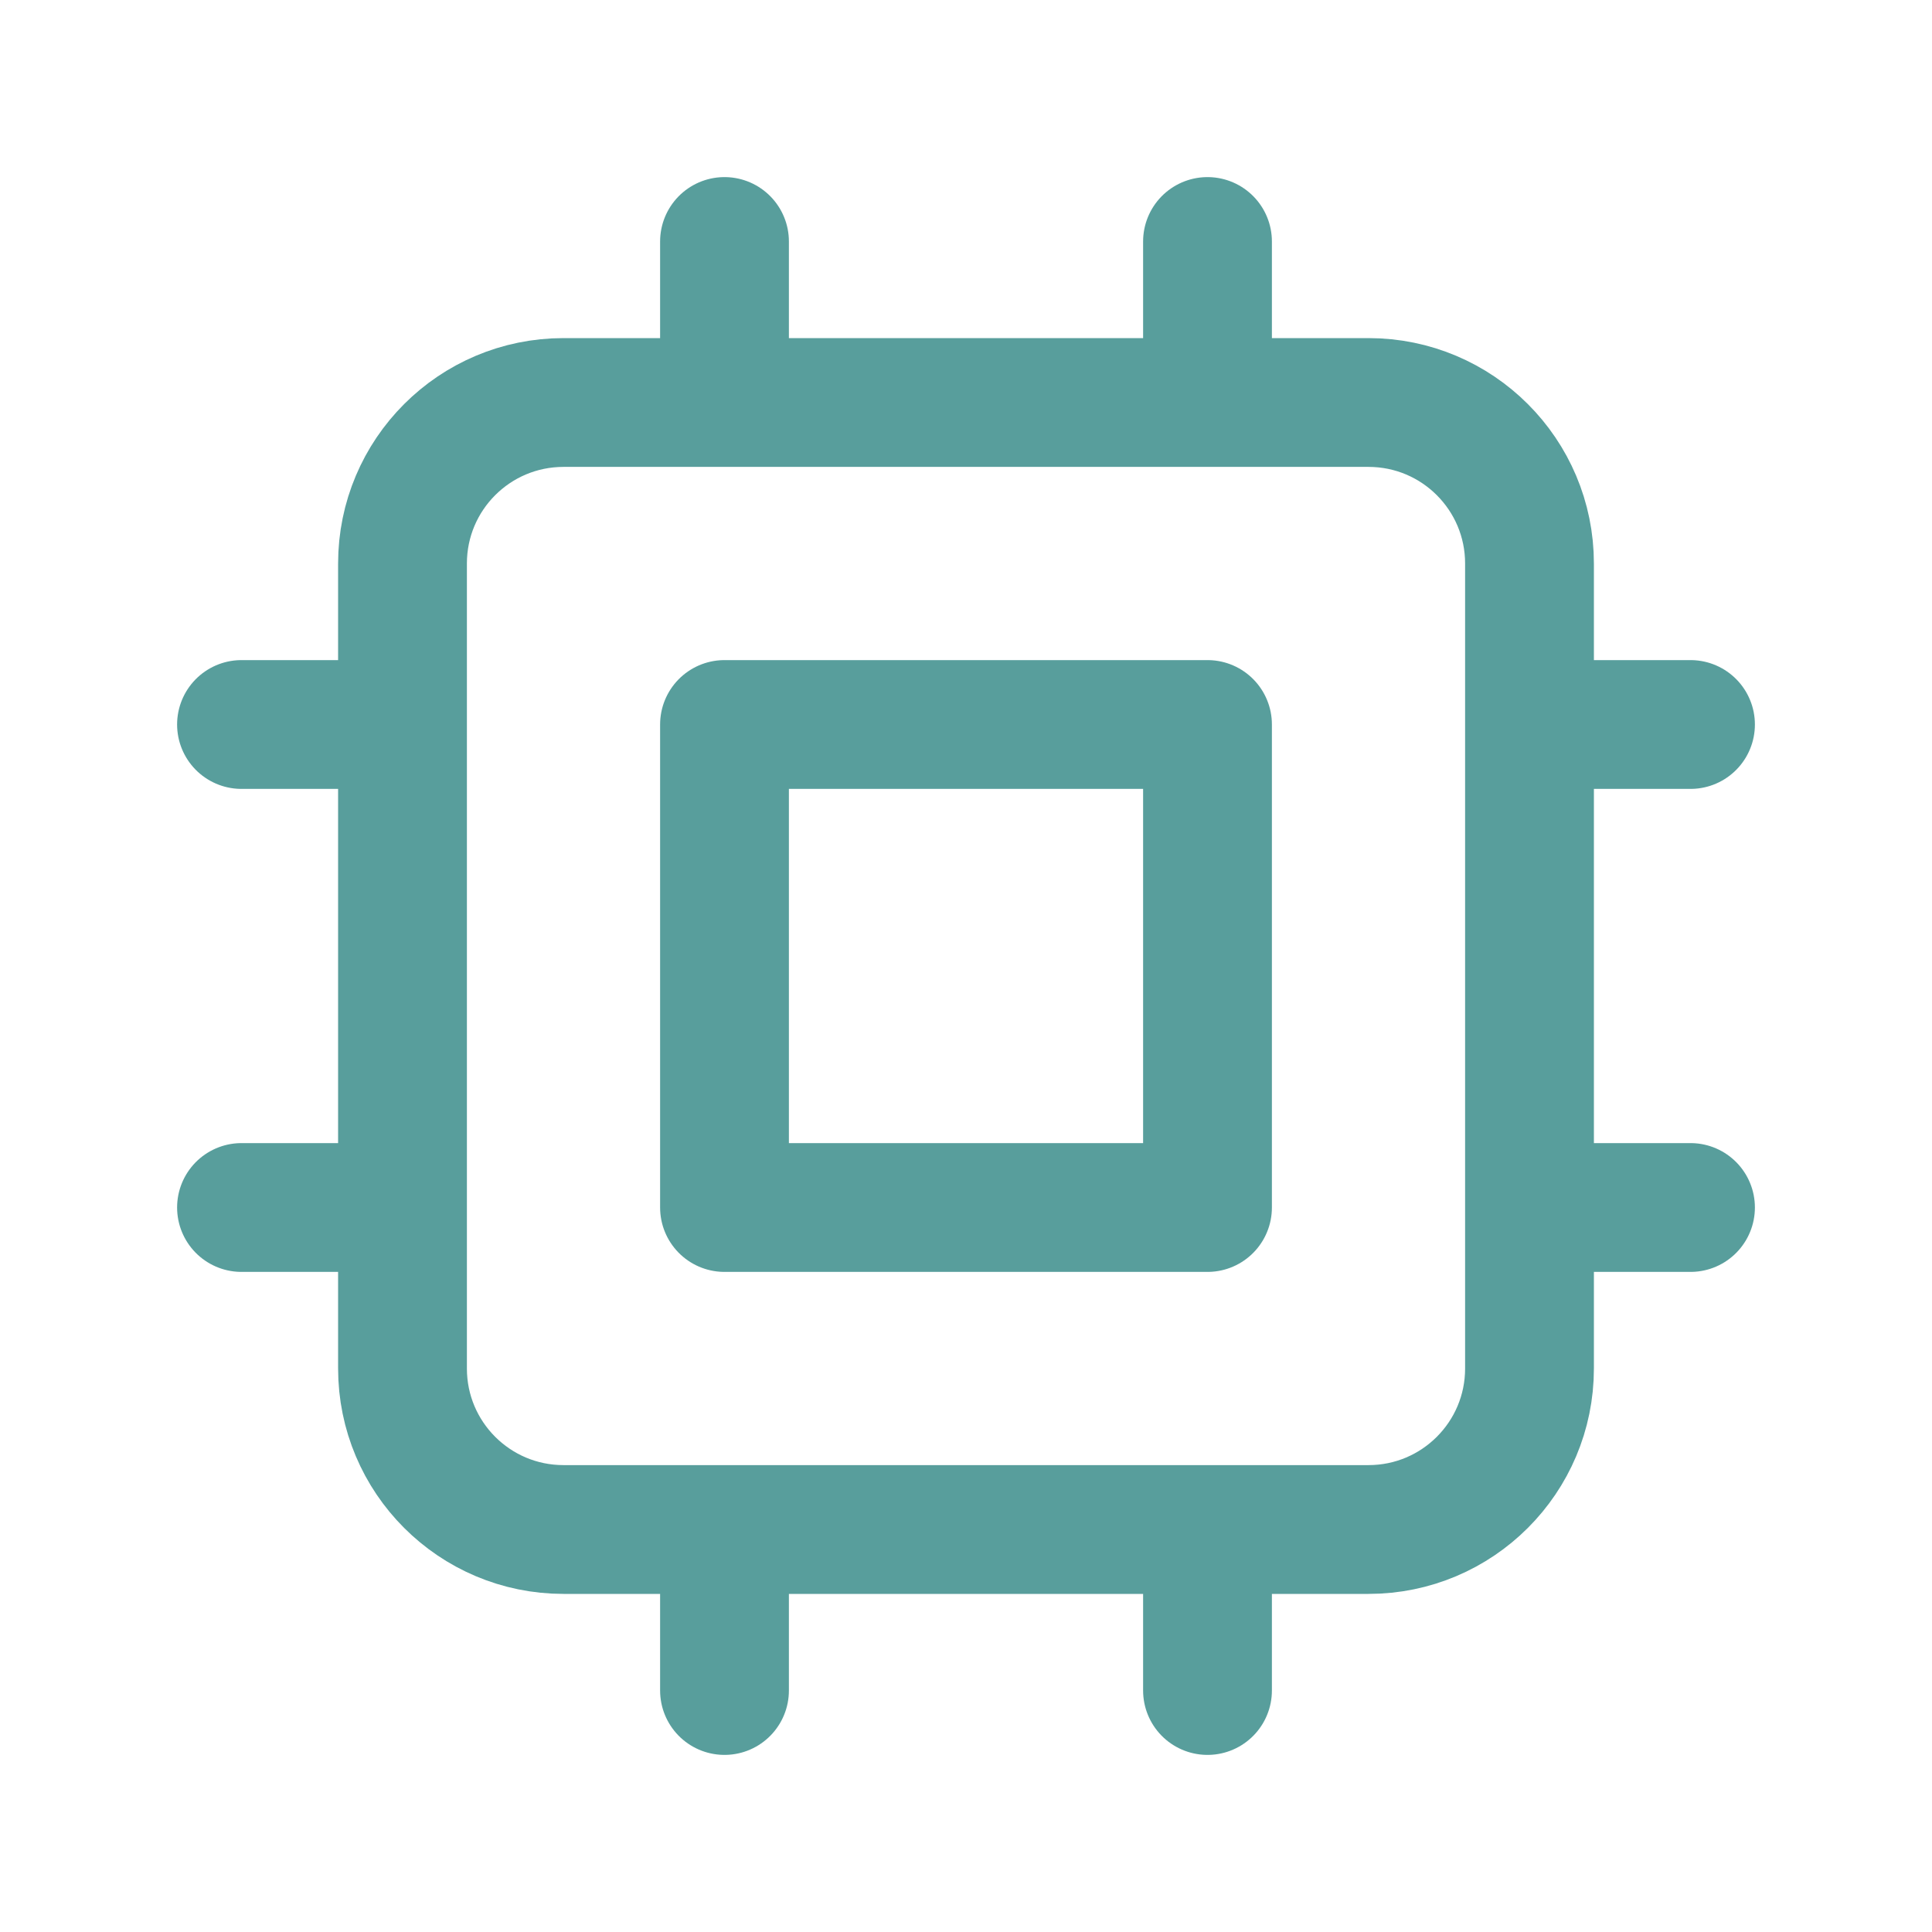 <svg width="30" height="30" viewBox="0 0 30 30" fill="none" xmlns="http://www.w3.org/2000/svg">
<path d="M11.25 3.75V6.25M18.75 3.75V6.25M11.25 23.75V26.25M18.75 23.75V26.25M6.25 11.25H3.75M6.25 18.75H3.75M26.25 11.25H23.75M26.25 18.75H23.75M8.75 23.75H21.25C22.631 23.75 23.75 22.631 23.75 21.25V8.75C23.75 7.369 22.631 6.25 21.25 6.25H8.75C7.369 6.25 6.25 7.369 6.25 8.75V21.25C6.25 22.631 7.369 23.75 8.75 23.75ZM11.25 11.25H18.75V18.75H11.25V11.25Z" stroke="#589E9C" stroke-width="2" stroke-linecap="round" stroke-linejoin="round"/>
</svg>

